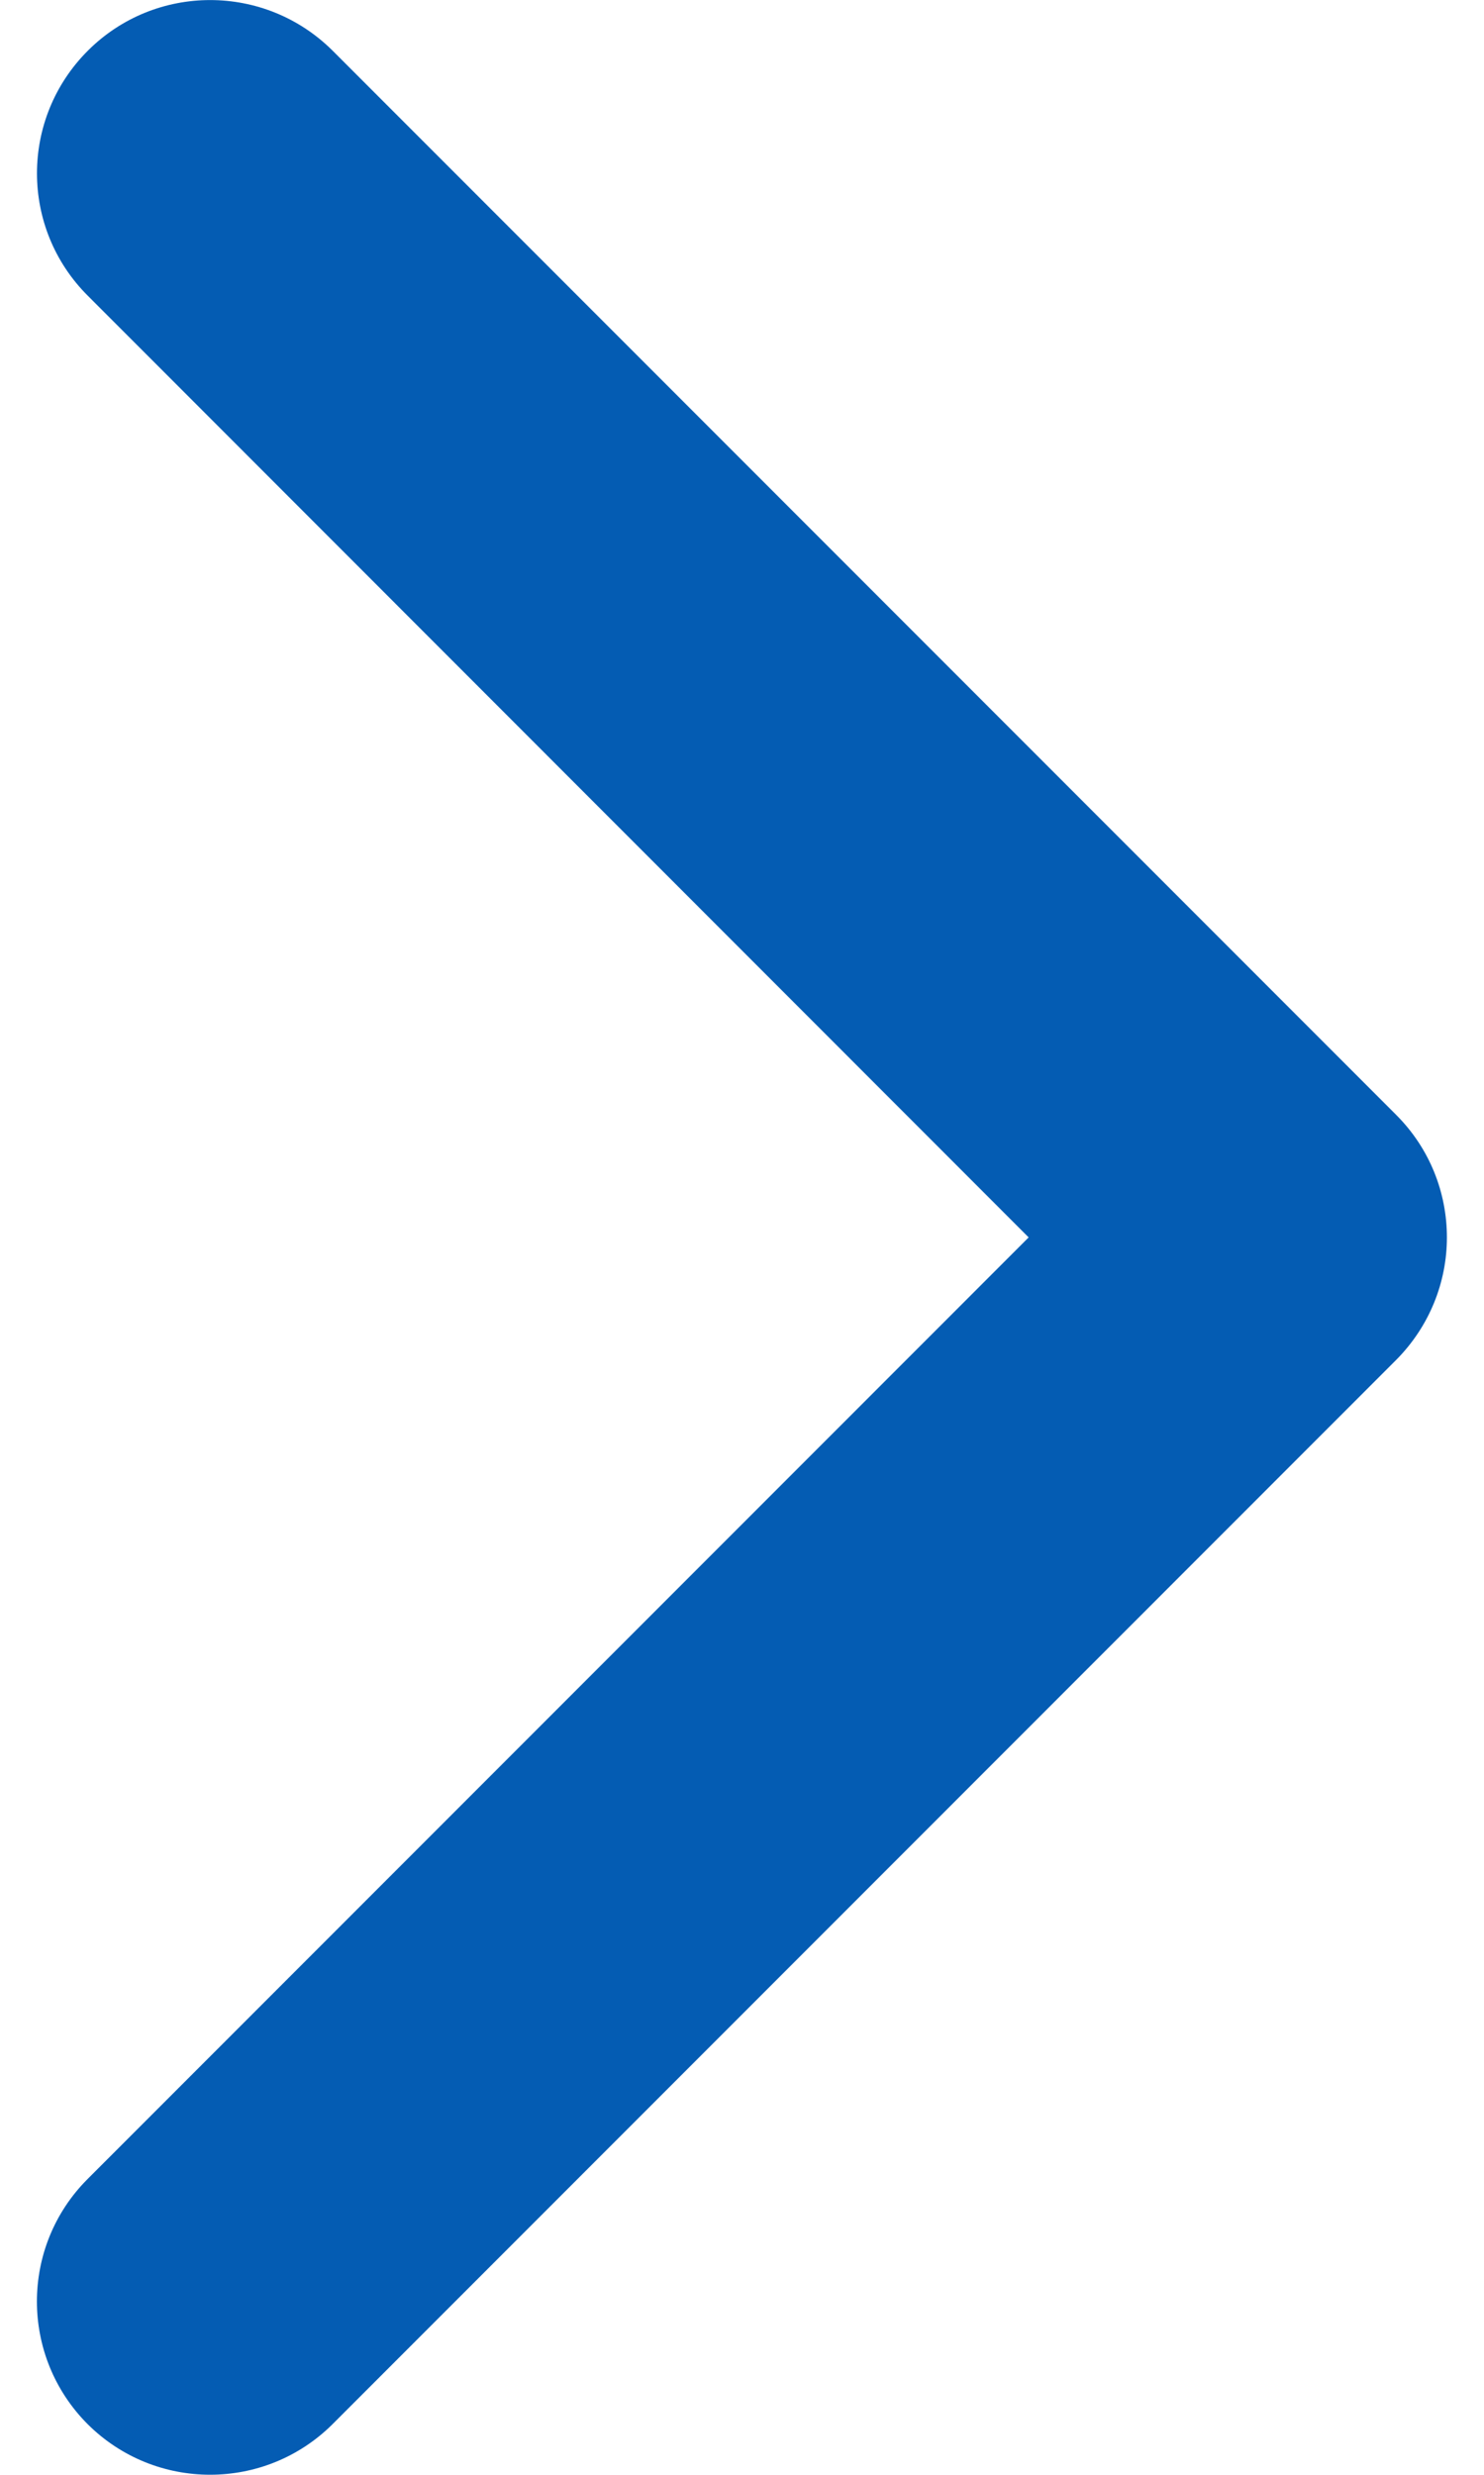 <svg width="6" height="10" viewBox="0 0 6 10" fill="none" xmlns="http://www.w3.org/2000/svg">
<path d="M5.645 5.495L1.345 9.795C1.071 10.068 0.628 10.068 0.354 9.795C0.081 9.521 0.081 9.078 0.354 8.805L4.159 5L0.355 1.195C0.081 0.922 0.081 0.479 0.355 0.205C0.628 -0.068 1.071 -0.068 1.345 0.205L5.645 4.505C5.782 4.642 5.85 4.821 5.85 5C5.85 5.179 5.781 5.358 5.645 5.495Z" fill="#045CB3"/>
</svg>
